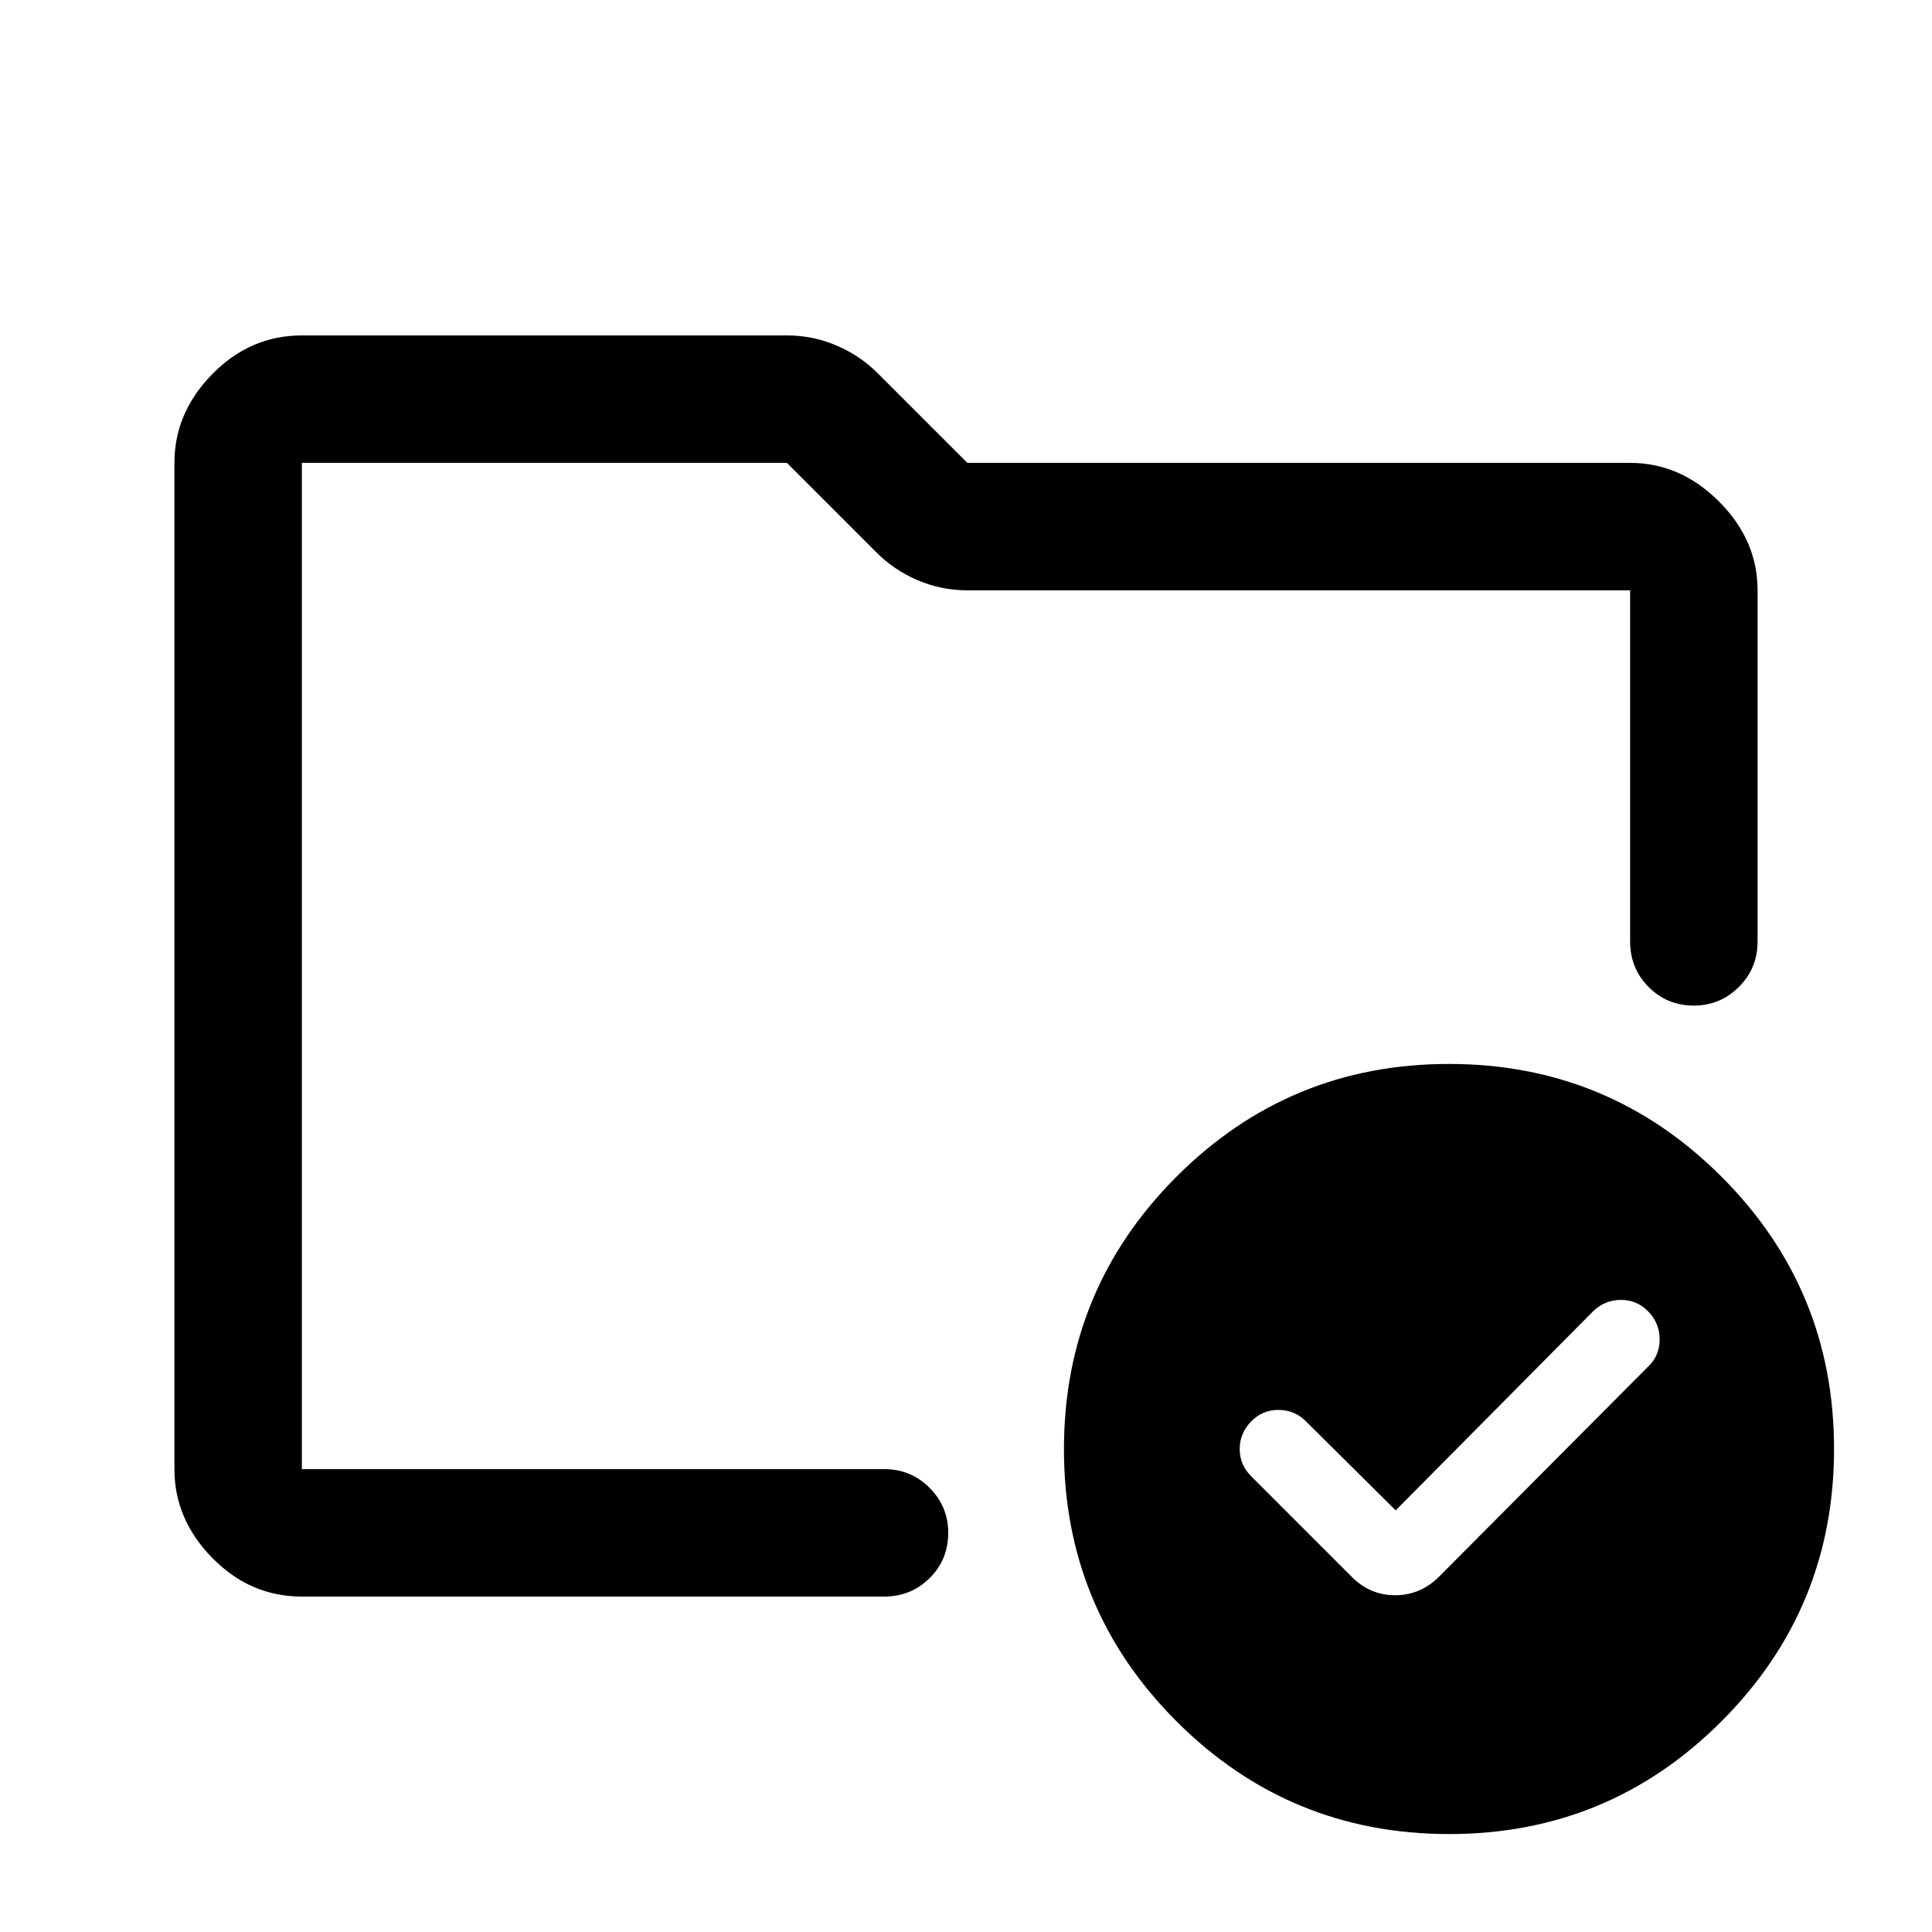 <svg xmlns="http://www.w3.org/2000/svg" height="40" viewBox="0 -960 960 960" width="40"><path d="M150-230v-500 251.5-16.17V-230Zm0 63.33q-25.63 0-44.48-19.18Q86.67-205.04 86.67-230v-500q0-24.96 18.85-44.15 18.85-19.18 44.48-19.18h241q13.01 0 24.8 5.07 11.79 5.07 20.53 13.92L480.67-730H810q24.96 0 44.15 19.19 19.18 19.18 19.18 44.14v174.5q0 13.34-9.31 22.59-9.3 9.25-22.3 9.25-13.39 0-22.55-9.25-9.17-9.25-9.17-22.59v-174.5H480.67q-13.01 0-24.8-5.07-11.79-5.07-20.53-13.92L391-730H150v500h289.33q13.34 0 22.59 9.31t9.25 22.31q0 13.38-9.25 22.55-9.25 9.16-22.59 9.16H150Zm543.5-42.83L649-253.67q-5.55-5.66-13.61-5.75-8.06-.08-13.72 5.75Q616-247.83 616-240t5.67 13.5L671-177.17q9.32 9.84 22.24 9.84 12.93 0 22.43-9.84L819-281q5.67-5.41 5.67-13.46 0-8.04-5.67-13.87-5.67-5.84-13.67-5.75-8 .08-13.66 5.58l-98.17 99Zm26.46-221.83q79.38 0 135.38 55.95 55.99 55.95 55.99 135.34 0 79.38-55.95 135.38-55.95 55.99-135.34 55.99-79.38 0-135.38-55.95-55.99-55.95-55.99-135.34 0-79.38 55.95-135.38 55.95-55.99 135.34-55.99Z"/></svg>
